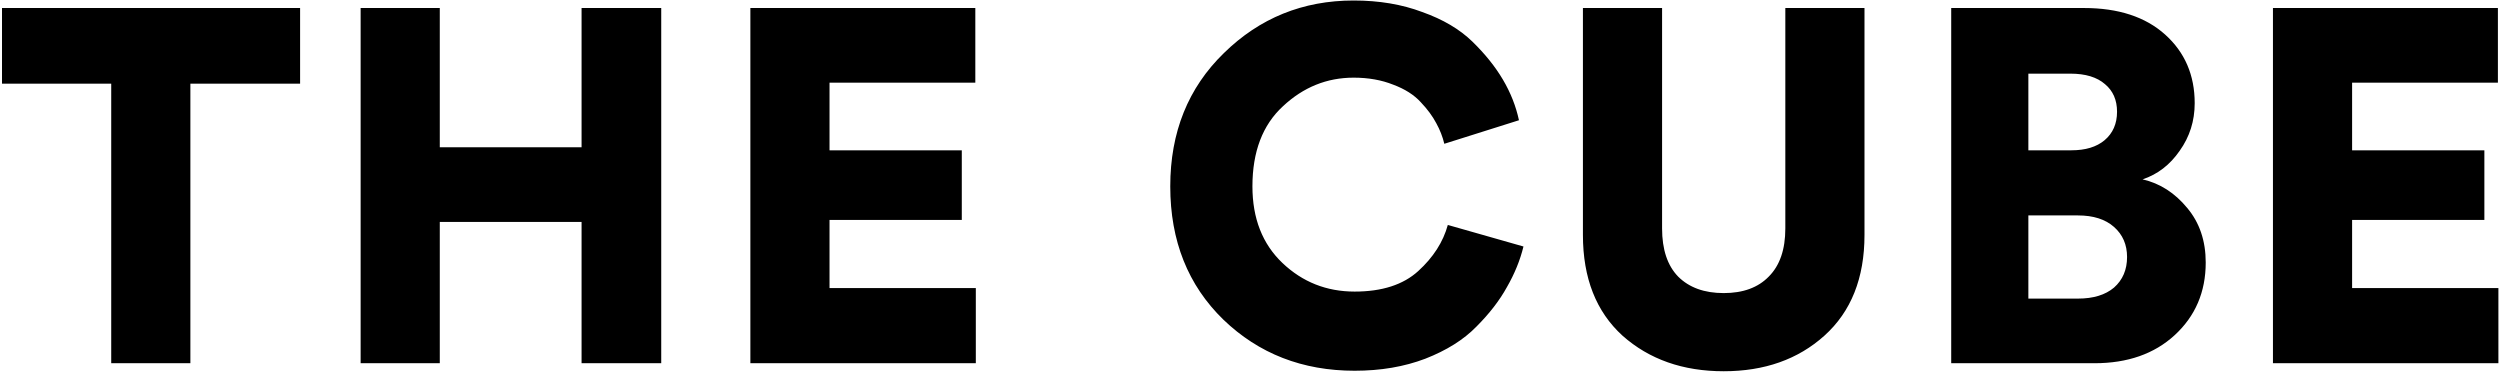 <svg width="998" height="149" viewBox="0 0 998 149" fill="none" xmlns="http://www.w3.org/2000/svg">
<path d="M119.8 33.4H76V145H44.4V33.4H0.8V3.2H119.8V33.4ZM263.963 145H232.163V88.6H175.563V145H143.963V3.2H175.563V58.8H232.163V3.2H263.963V145ZM389.548 145H299.548V3.2H389.348V33H331.148V60H383.948V87.8H331.148V115H389.548V145ZM540.769 148C519.969 148 502.502 141.2 488.369 127.6C474.235 113.867 467.169 96.133 467.169 74.4C467.169 52.8 474.302 35.067 488.569 21.2C502.835 7.2 520.102 0.2 540.369 0.2C550.502 0.2 559.635 1.733 567.769 4.8C576.035 7.733 582.702 11.667 587.769 16.6C592.835 21.533 596.902 26.6 599.969 31.8C603.035 37 605.169 42.4 606.369 48L576.569 57.4C575.902 54.6 574.835 51.867 573.369 49.2C571.902 46.4 569.835 43.6 567.169 40.8C564.502 37.867 560.835 35.533 556.169 33.8C551.502 31.933 546.235 31 540.369 31C529.702 31 520.302 34.8 512.169 42.4C504.035 49.867 499.969 60.533 499.969 74.4C499.969 87.2 503.969 97.4 511.969 105C519.969 112.6 529.569 116.4 540.769 116.4C551.702 116.4 560.169 113.667 566.169 108.2C572.169 102.733 576.102 96.6 577.969 89.8L608.169 98.4C606.835 103.867 604.635 109.267 601.569 114.6C598.635 119.933 594.569 125.2 589.369 130.4C584.302 135.6 577.502 139.867 568.969 143.2C560.569 146.4 551.169 148 540.769 148ZM728.303 134C717.77 143.467 704.37 148.2 688.103 148.2C671.836 148.2 658.37 143.467 647.703 134C637.17 124.4 631.903 111 631.903 93.8V3.2H663.503V91.2C663.503 99.6 665.636 106 669.903 110.4C674.303 114.8 680.37 117 688.103 117C695.836 117 701.836 114.8 706.103 110.4C710.503 106 712.703 99.6 712.703 91.2V3.2H744.303V93.8C744.303 111 738.97 124.4 728.303 134ZM778.923 3.2H831.923C845.657 3.2 856.457 6.733 864.323 13.8C872.19 20.867 876.123 30 876.123 41.2C876.123 48.267 874.123 54.6 870.123 60.2C866.257 65.8 861.323 69.6 855.323 71.6C862.257 73.2 868.19 77 873.123 83C878.057 88.867 880.523 96.133 880.523 104.8C880.523 116.533 876.39 126.2 868.123 133.8C859.99 141.267 849.323 145 836.123 145H778.923V3.2ZM809.723 60H826.923C832.523 60 836.923 58.667 840.123 56C843.457 53.2 845.123 49.4 845.123 44.6C845.123 39.933 843.523 36.267 840.323 33.6C837.123 30.8 832.523 29.4 826.523 29.4H809.723V60ZM809.723 119.2H829.523C835.657 119.2 840.457 117.733 843.923 114.8C847.39 111.733 849.123 107.667 849.123 102.6C849.123 97.667 847.39 93.667 843.923 90.6C840.457 87.533 835.657 86 829.523 86H809.723V119.2ZM997.361 145H907.361V3.2H997.161V33H938.961V60H991.761V87.8H938.961V115H997.361V145Z" fill="black"/>
</svg>
